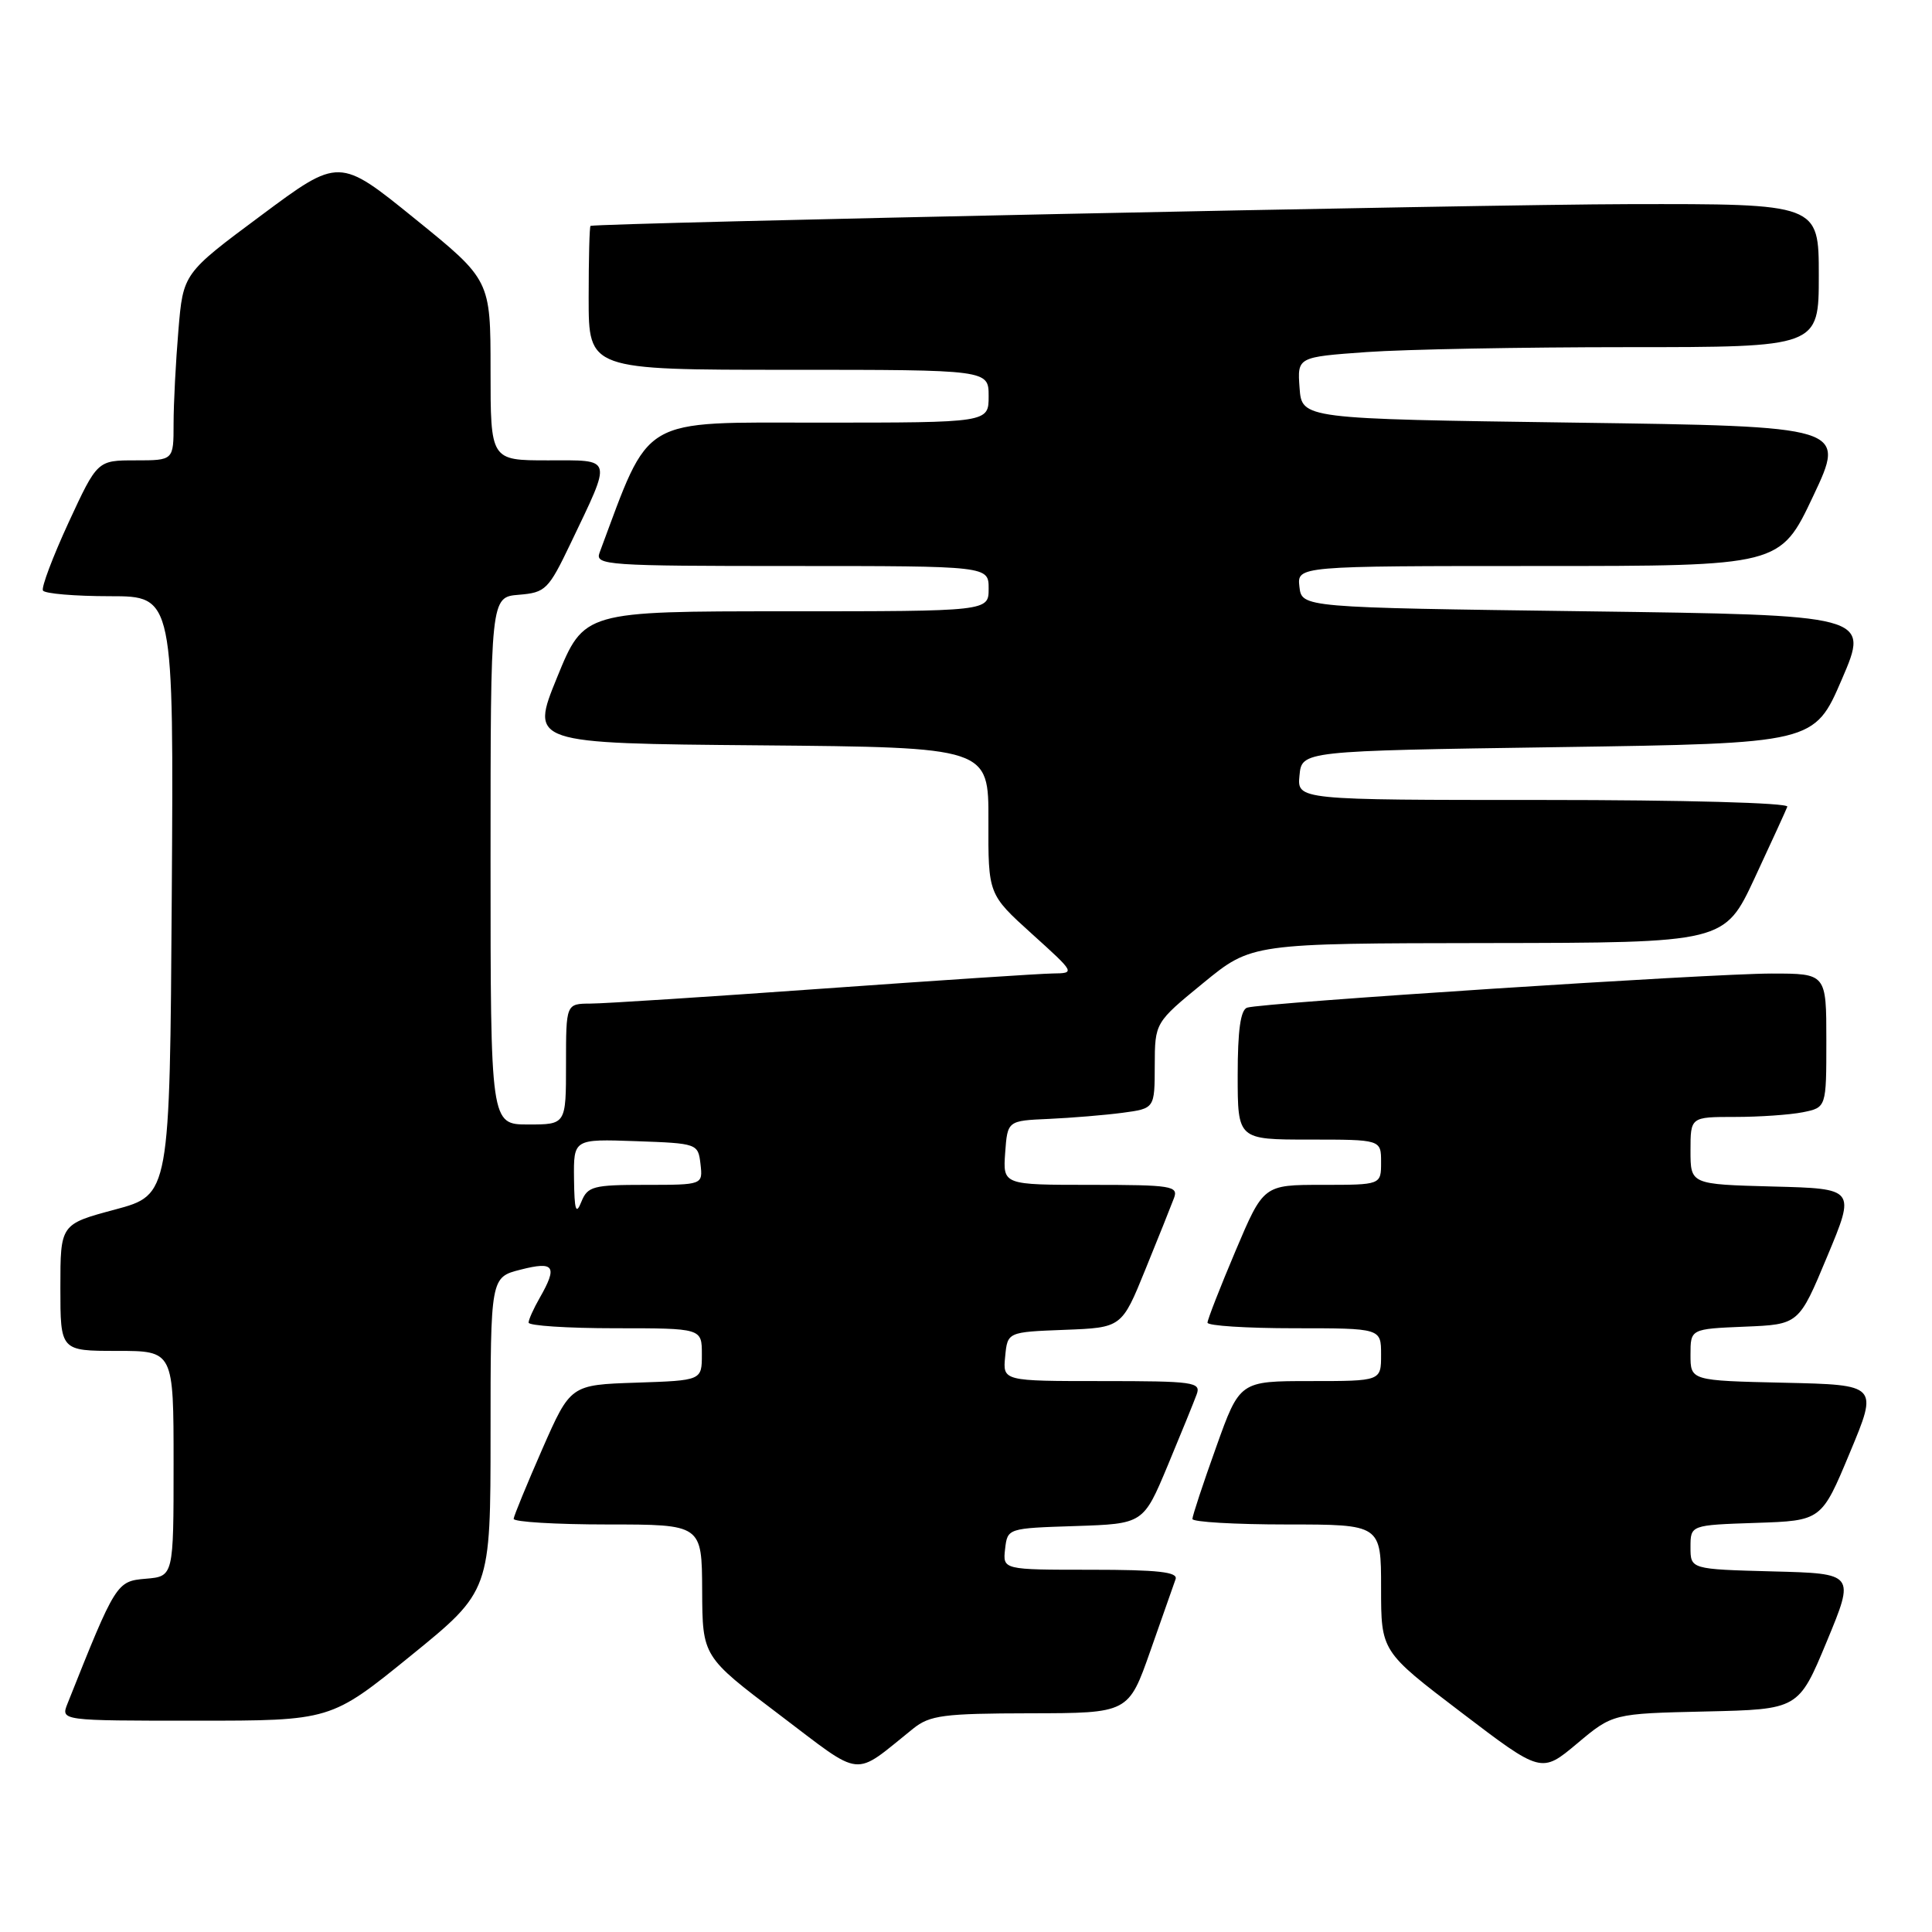 <?xml version="1.0" encoding="UTF-8" standalone="no"?>
<!DOCTYPE svg PUBLIC "-//W3C//DTD SVG 1.1//EN" "http://www.w3.org/Graphics/SVG/1.1/DTD/svg11.dtd" >
<svg xmlns="http://www.w3.org/2000/svg" xmlns:xlink="http://www.w3.org/1999/xlink" version="1.1" viewBox="0 0 256 256">
 <g >
 <path fill="currentColor"
d=" M 121.00 229.05 C 123.21 227.28 125.00 227.04 136.52 227.02 C 149.53 227.00 149.53 227.00 152.43 218.75 C 154.02 214.21 155.53 209.94 155.77 209.25 C 156.11 208.30 153.45 208.00 144.54 208.00 C 132.87 208.00 132.87 208.00 133.18 205.25 C 133.50 202.50 133.51 202.50 142.50 202.21 C 151.50 201.91 151.50 201.91 154.72 194.21 C 156.49 189.97 158.22 185.71 158.57 184.75 C 159.16 183.14 158.16 183.00 146.04 183.00 C 132.87 183.00 132.87 183.00 133.19 179.75 C 133.50 176.50 133.50 176.50 141.07 176.21 C 148.64 175.92 148.64 175.92 151.77 168.21 C 153.50 163.97 155.20 159.71 155.56 158.75 C 156.16 157.15 155.24 157.00 144.55 157.00 C 132.89 157.00 132.89 157.00 133.19 152.75 C 133.50 148.50 133.50 148.50 139.00 148.26 C 142.03 148.12 146.41 147.76 148.75 147.45 C 153.00 146.88 153.00 146.88 153.01 141.19 C 153.03 135.50 153.03 135.50 159.44 130.25 C 165.85 125.00 165.85 125.00 197.18 124.96 C 228.50 124.92 228.50 124.92 232.50 116.35 C 234.70 111.63 236.65 107.37 236.83 106.89 C 237.02 106.38 223.05 106.00 204.52 106.00 C 171.87 106.00 171.87 106.00 172.19 102.75 C 172.50 99.50 172.50 99.50 206.45 99.00 C 240.40 98.50 240.40 98.50 244.06 90.00 C 247.72 81.50 247.72 81.50 210.11 81.00 C 172.50 80.50 172.50 80.50 172.18 77.75 C 171.87 75.00 171.87 75.00 203.87 75.00 C 235.88 75.00 235.88 75.00 240.25 65.75 C 244.62 56.50 244.62 56.50 208.56 56.00 C 172.50 55.50 172.50 55.50 172.20 51.40 C 171.90 47.31 171.90 47.31 181.10 46.65 C 186.17 46.29 201.71 46.00 215.65 46.00 C 241.00 46.00 241.00 46.00 241.00 36.50 C 241.00 27.00 241.00 27.00 215.75 27.05 C 196.78 27.08 79.77 29.54 78.25 29.93 C 78.11 29.97 78.00 34.27 78.00 39.50 C 78.00 49.00 78.00 49.00 104.50 49.00 C 131.00 49.00 131.00 49.00 131.00 52.50 C 131.00 56.00 131.00 56.00 108.70 56.00 C 84.49 56.00 86.27 54.95 79.44 73.25 C 78.83 74.89 80.45 75.00 104.89 75.00 C 131.00 75.00 131.00 75.00 131.00 78.00 C 131.00 81.00 131.00 81.00 104.19 81.00 C 77.39 81.00 77.39 81.00 73.82 89.75 C 70.25 98.50 70.25 98.50 100.63 98.76 C 131.00 99.03 131.00 99.03 130.97 108.76 C 130.94 118.50 130.94 118.50 136.72 123.73 C 142.48 128.93 142.49 128.95 139.50 128.99 C 137.85 129.01 124.12 129.92 109.00 131.00 C 93.88 132.08 80.04 132.98 78.25 132.98 C 75.00 133.00 75.00 133.00 75.00 141.00 C 75.00 149.00 75.00 149.00 70.00 149.00 C 65.00 149.00 65.00 149.00 65.00 114.06 C 65.00 79.12 65.00 79.12 68.75 78.81 C 72.29 78.52 72.67 78.14 75.61 72.00 C 81.15 60.40 81.31 61.00 72.57 61.00 C 65.00 61.00 65.00 61.00 65.00 49.05 C 65.00 37.10 65.00 37.10 54.97 28.98 C 44.94 20.85 44.94 20.85 34.61 28.54 C 24.27 36.22 24.27 36.22 23.64 43.76 C 23.29 47.91 23.00 53.48 23.00 56.15 C 23.00 61.00 23.00 61.00 17.95 61.00 C 12.90 61.00 12.90 61.00 9.08 69.25 C 6.99 73.79 5.46 77.84 5.69 78.25 C 5.93 78.66 9.92 79.00 14.57 79.00 C 23.02 79.00 23.02 79.00 22.76 118.66 C 22.50 158.32 22.50 158.32 15.25 160.27 C 8.00 162.21 8.00 162.21 8.00 170.61 C 8.00 179.00 8.00 179.00 15.50 179.00 C 23.00 179.00 23.00 179.00 23.00 193.94 C 23.00 208.88 23.00 208.88 19.32 209.19 C 15.44 209.52 15.34 209.68 8.94 225.75 C 8.05 228.00 8.05 228.00 25.94 228.00 C 43.83 228.00 43.83 228.00 54.41 219.41 C 65.00 210.81 65.00 210.81 65.00 190.03 C 65.00 169.24 65.00 169.24 69.00 168.23 C 73.46 167.09 73.92 167.77 71.50 172.00 C 70.71 173.38 70.05 174.84 70.04 175.25 C 70.02 175.66 75.17 176.00 81.50 176.00 C 93.00 176.00 93.00 176.00 93.00 179.46 C 93.00 182.92 93.00 182.92 84.30 183.21 C 75.60 183.50 75.60 183.50 71.86 192.00 C 69.81 196.68 68.10 200.84 68.06 201.25 C 68.03 201.66 73.62 202.00 80.50 202.00 C 93.00 202.00 93.00 202.00 93.04 210.75 C 93.08 219.50 93.08 219.50 103.24 227.18 C 114.56 235.74 112.88 235.56 121.00 229.05 Z  M 226.01 226.78 C 238.32 226.50 238.32 226.50 242.06 217.50 C 245.79 208.50 245.79 208.50 234.90 208.22 C 224.00 207.93 224.00 207.93 224.00 205.01 C 224.00 202.08 224.00 202.08 232.68 201.79 C 241.36 201.50 241.36 201.50 245.11 192.50 C 248.87 183.50 248.87 183.50 236.43 183.22 C 224.00 182.94 224.00 182.94 224.00 179.51 C 224.00 176.09 224.00 176.09 231.18 175.79 C 238.36 175.50 238.36 175.50 242.11 166.50 C 245.87 157.50 245.87 157.50 234.93 157.22 C 224.00 156.93 224.00 156.93 224.00 152.47 C 224.00 148.00 224.00 148.00 229.88 148.00 C 233.11 148.00 237.16 147.72 238.88 147.38 C 242.00 146.75 242.00 146.75 242.00 137.88 C 242.00 129.00 242.00 129.00 234.75 129.00 C 226.72 129.00 167.23 132.87 165.25 133.52 C 164.38 133.81 164.00 136.53 164.00 142.47 C 164.00 151.00 164.00 151.00 173.50 151.00 C 183.00 151.00 183.00 151.00 183.00 154.00 C 183.00 157.00 183.00 157.00 175.21 157.00 C 167.42 157.00 167.42 157.00 163.71 165.76 C 161.67 170.58 160.00 174.86 160.00 175.26 C 160.00 175.67 165.18 176.00 171.50 176.00 C 183.00 176.00 183.00 176.00 183.00 179.50 C 183.00 183.00 183.00 183.00 173.64 183.00 C 164.27 183.00 164.27 183.00 161.14 191.77 C 159.41 196.59 158.00 200.87 158.00 201.27 C 158.00 201.67 163.62 202.00 170.50 202.00 C 183.00 202.00 183.00 202.00 183.00 210.41 C 183.00 218.82 183.00 218.82 193.62 226.90 C 204.24 234.99 204.24 234.99 208.97 231.03 C 213.70 227.06 213.70 227.06 226.01 226.78 Z  M 76.06 156.21 C 76.00 150.92 76.00 150.92 84.25 151.21 C 92.42 151.50 92.50 151.53 92.82 154.25 C 93.13 157.00 93.13 157.00 85.53 157.00 C 78.59 157.00 77.86 157.19 77.03 159.25 C 76.32 161.03 76.11 160.39 76.06 156.21 Z "/>
</g>
</svg>